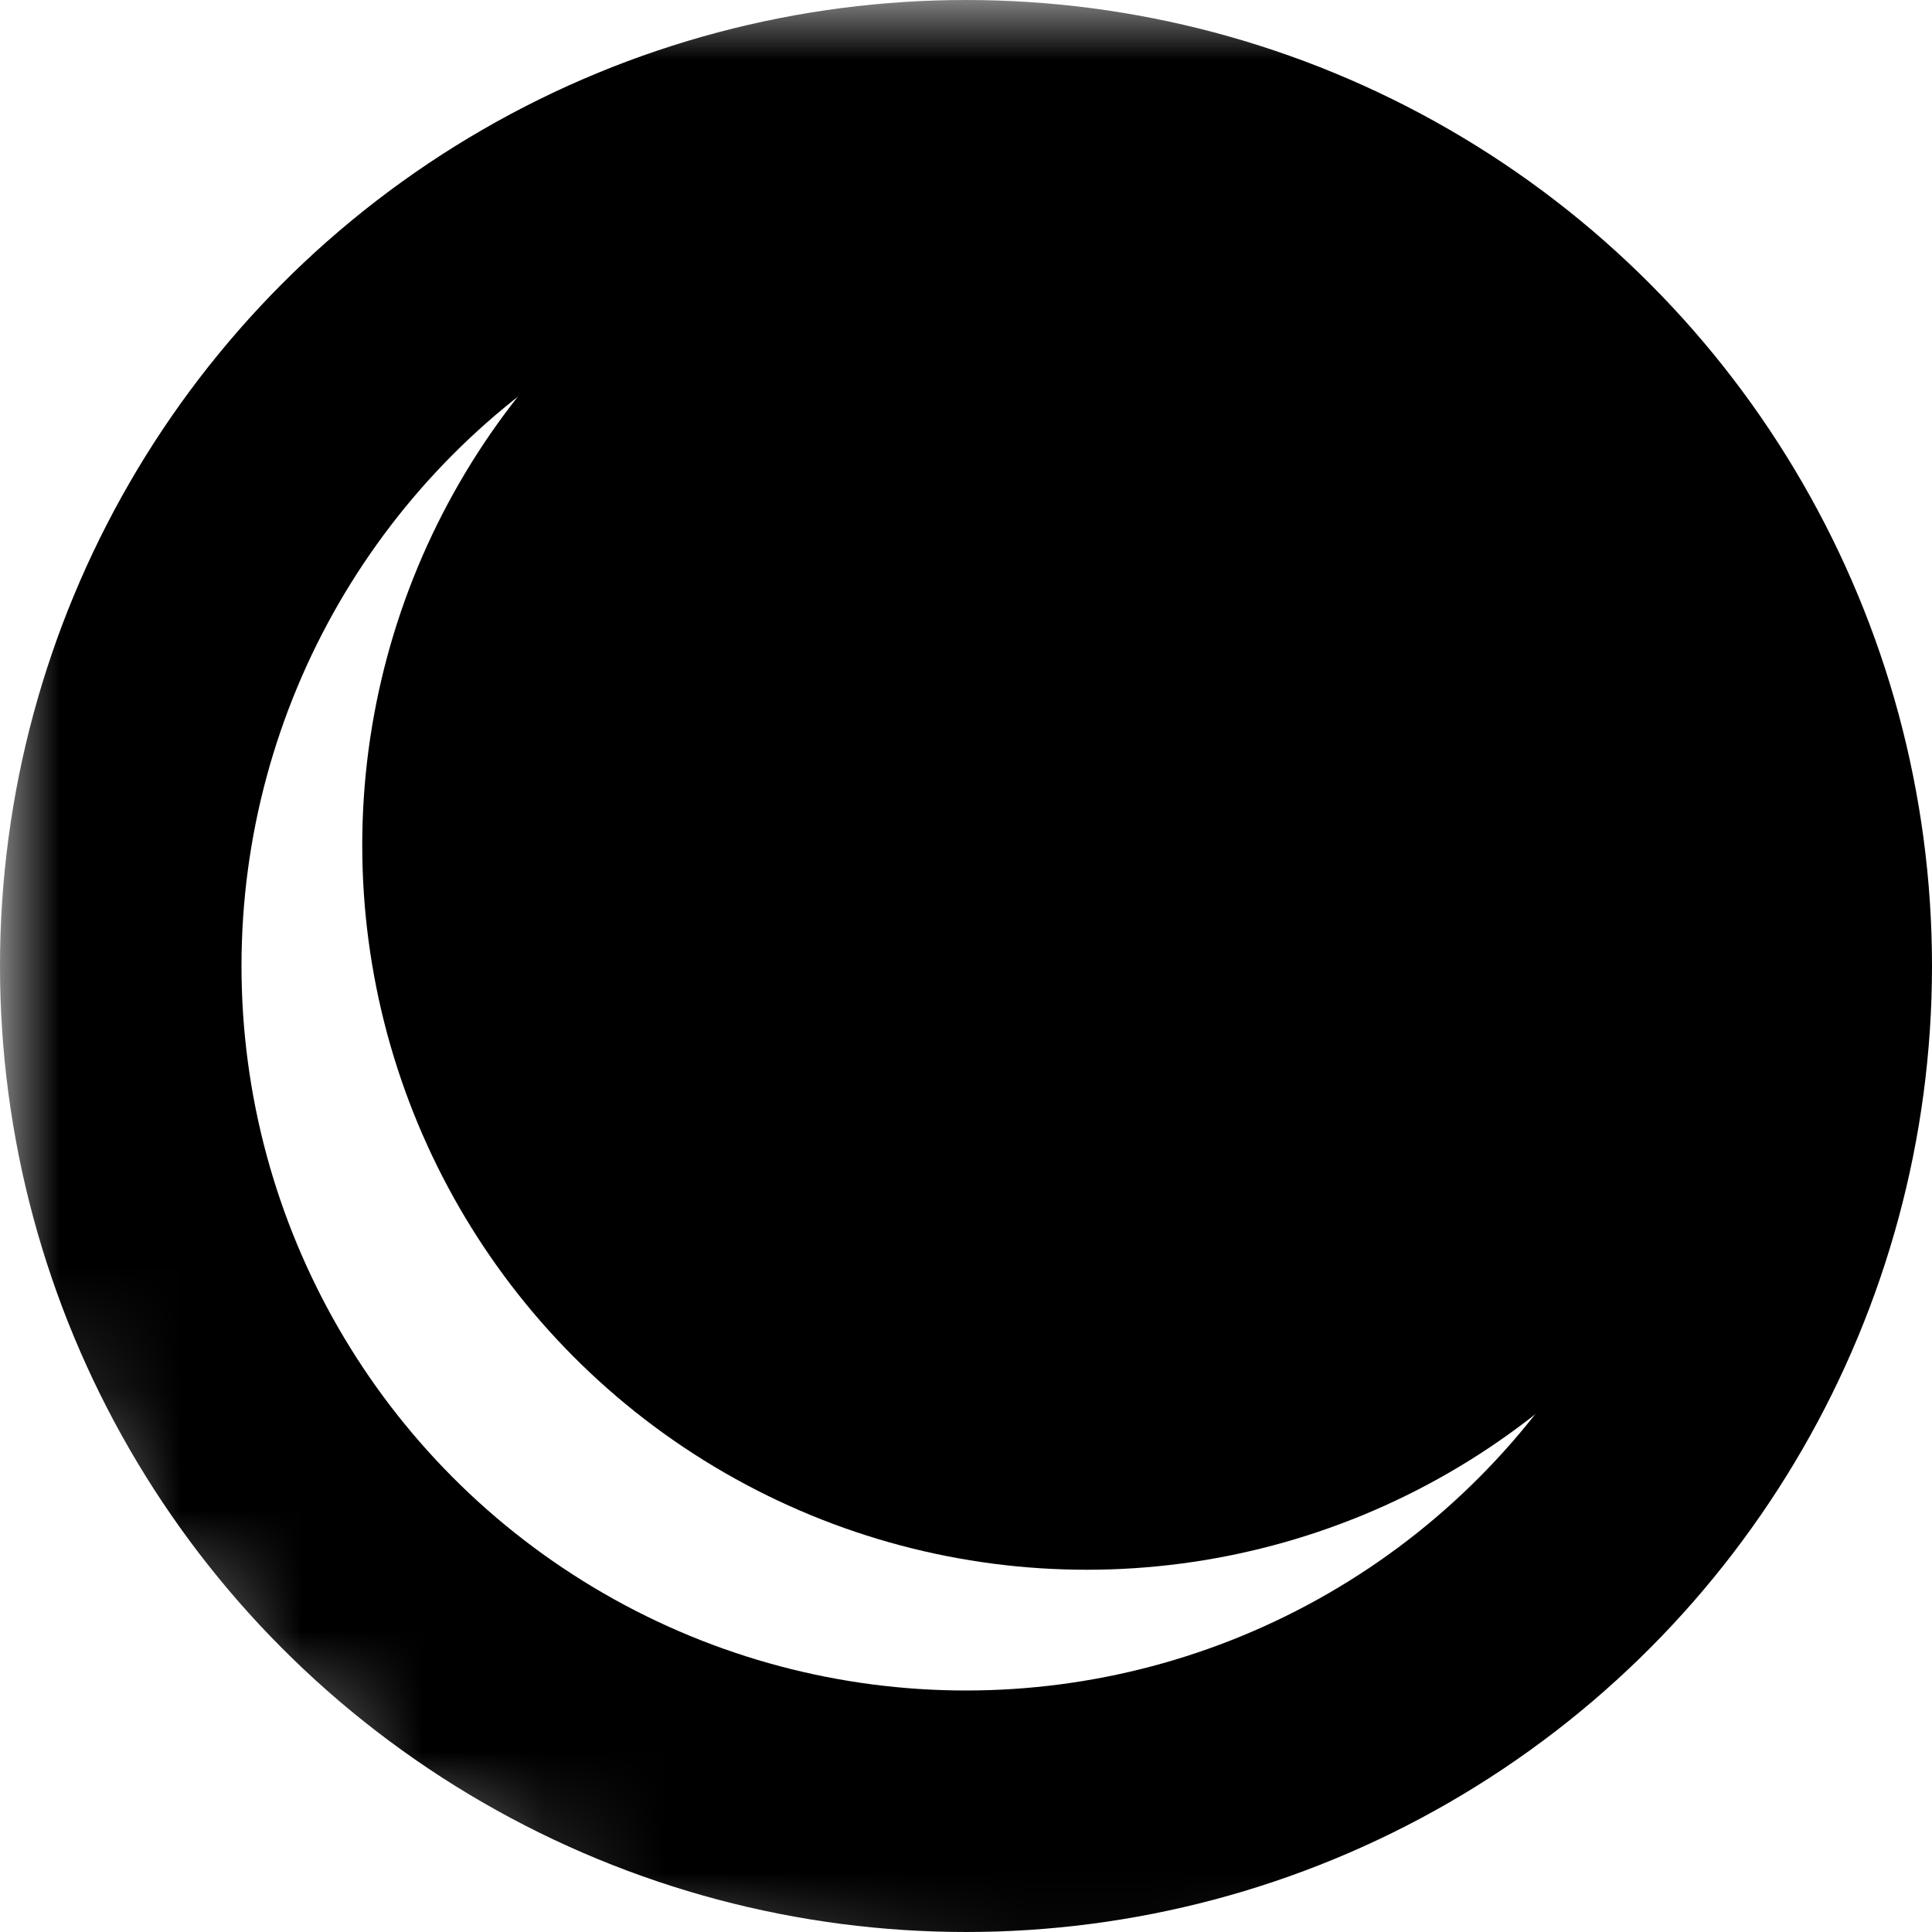 <svg version="1.1" xmlns="http://www.w3.org/2000/svg" width="16" height="16">

    <defs>
        <mask id="shadow1">
            <circle cx="8" cy="8" r="7" fill="black" stroke="white" stroke-width="2" />
        </mask>
        <mask id="shadow2">
            <circle cx="9" cy="7" r="9" fill="black" stroke="white" stroke-width="2" />
        </mask>
    </defs>

    <circle cx="9" cy="7" r="6" fill="black" mask="url(#shadow1)" />
    <circle cx="8" cy="8" r="7" fill="transparent" stroke="black" stroke-width="2" mask="url(#shadow2)" />

</svg>
